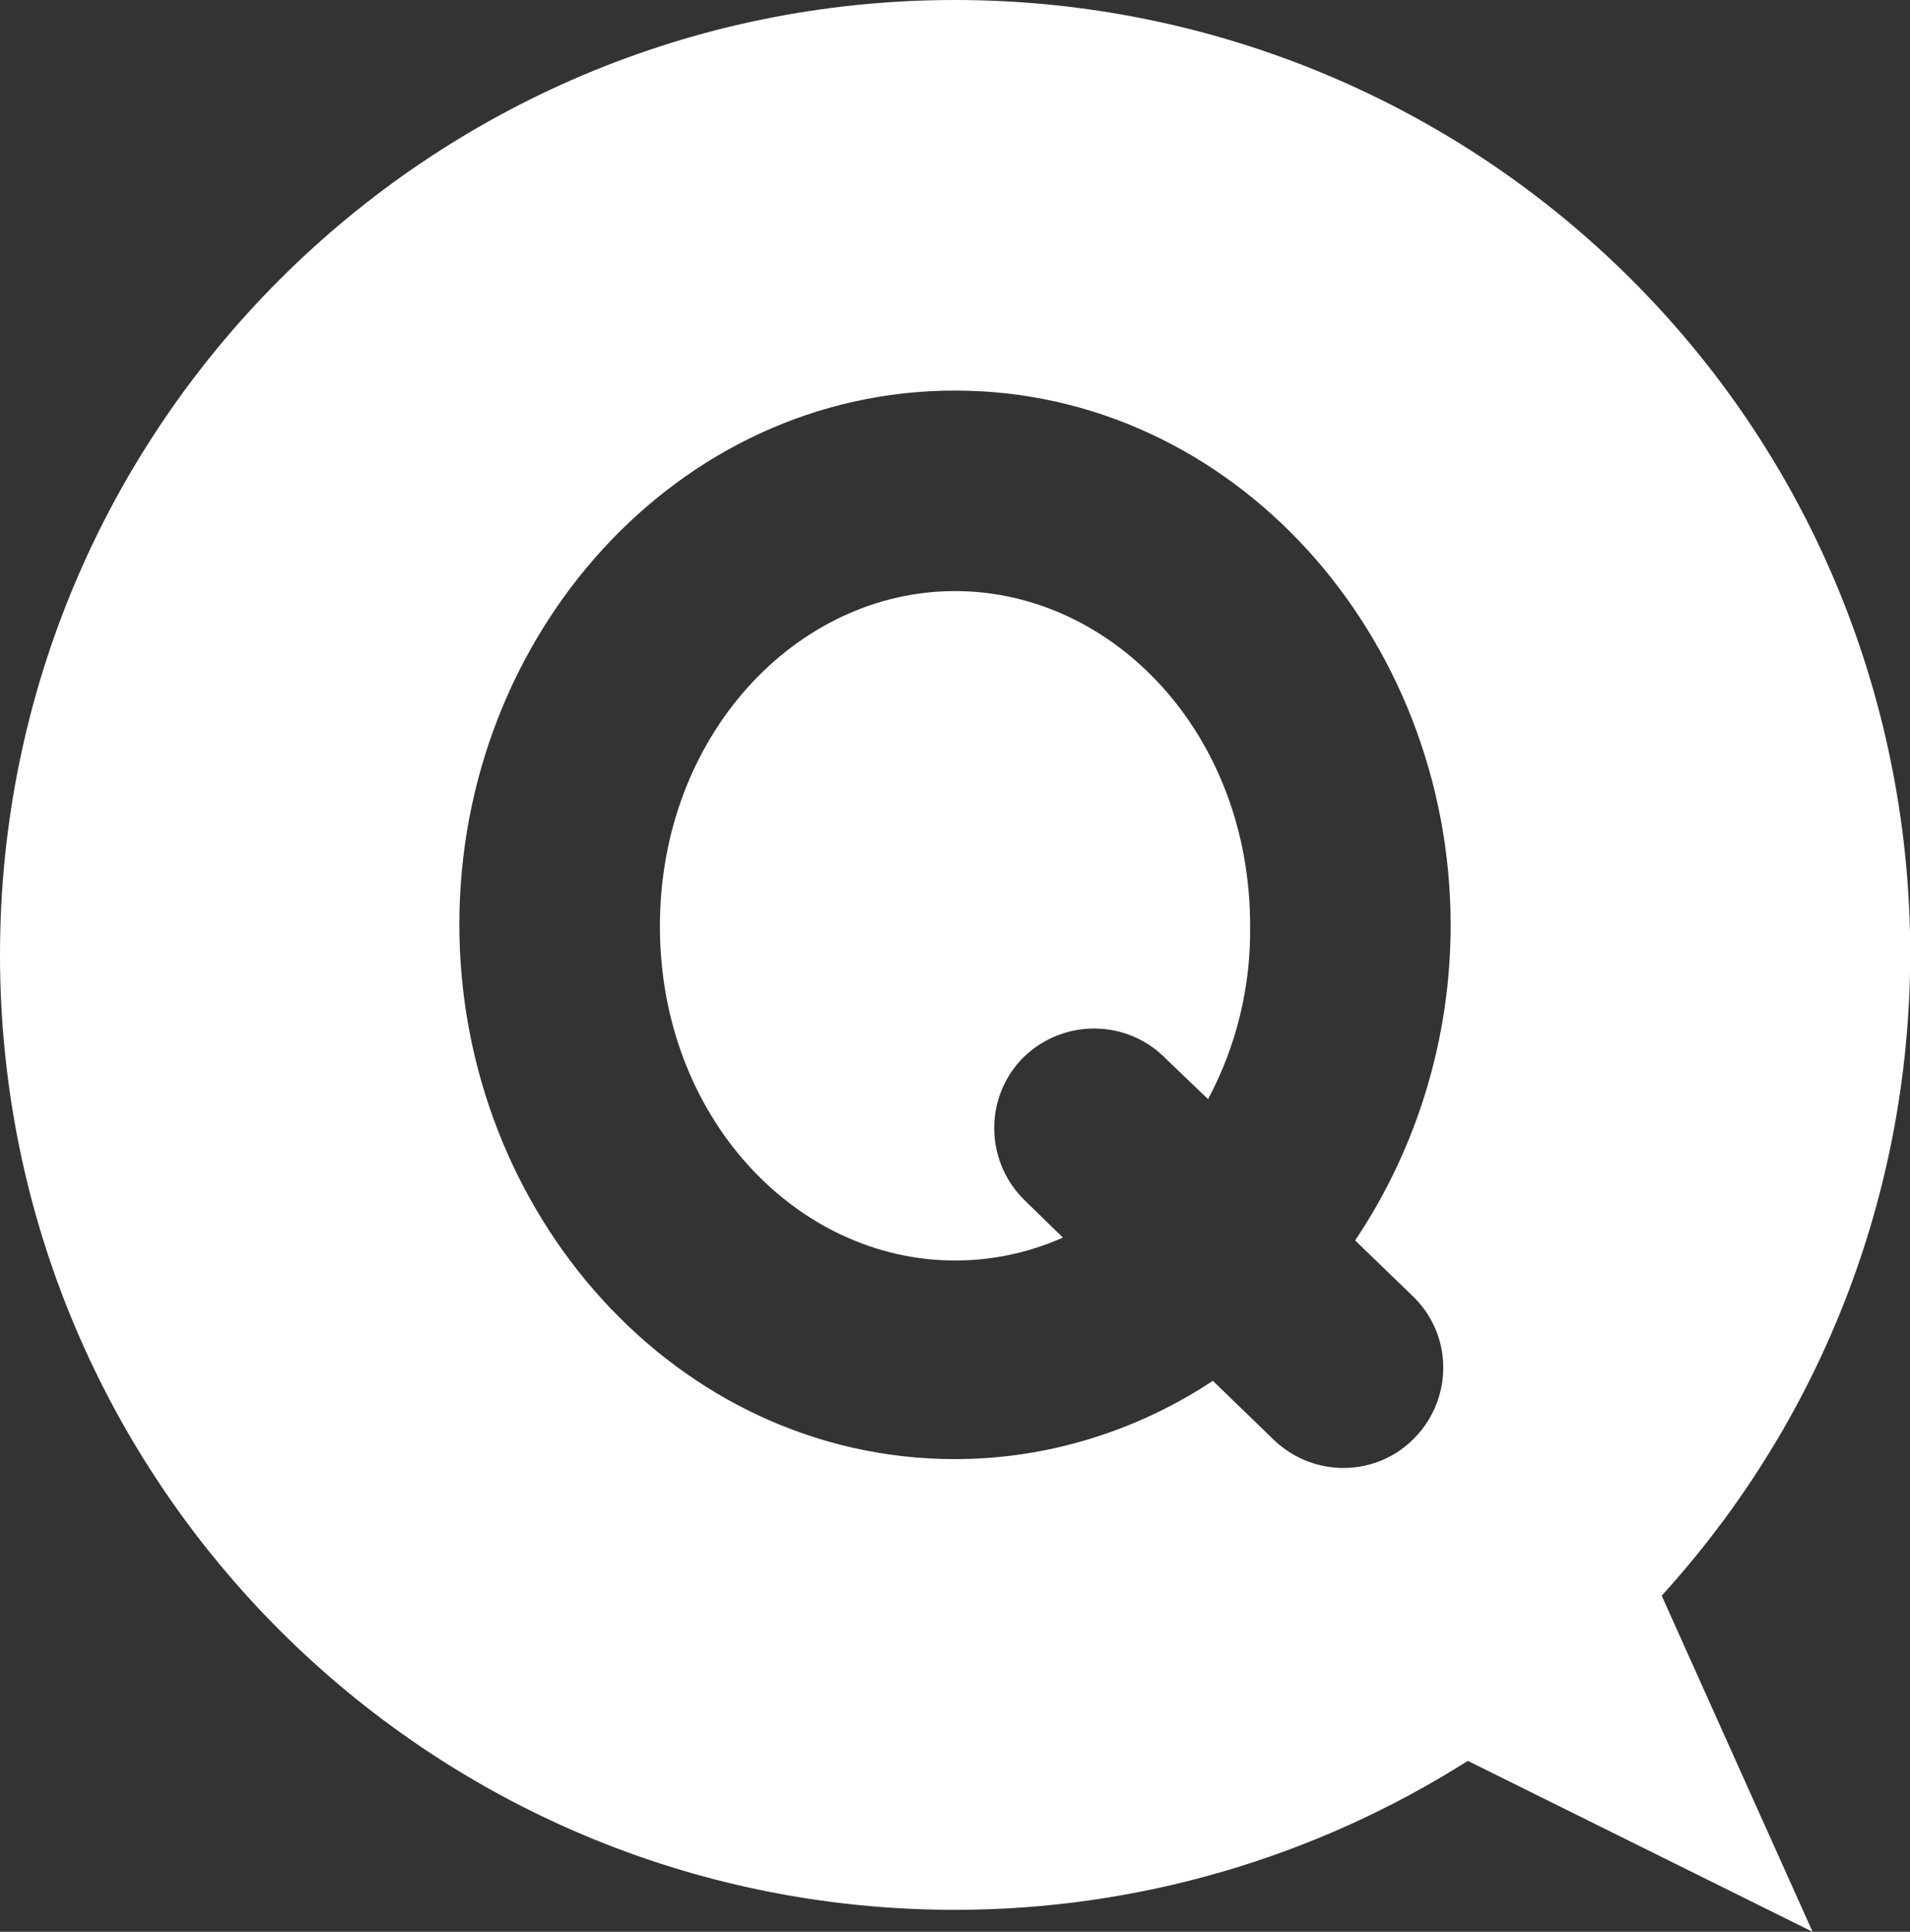 <?xml version="1.0" encoding="utf-8"?>
<!-- Generator: Adobe Illustrator 25.0.1, SVG Export Plug-In . SVG Version: 6.00 Build 0)  -->
<svg version="1.1" id="レイヤー_1" xmlns="http://www.w3.org/2000/svg" xmlns:xlink="http://www.w3.org/1999/xlink" x="0px"
	 y="0px" viewBox="0 0 200 202.3" style="enable-background:new 0 0 200 202.3;" xml:space="preserve">
<rect x="0" y="0" width="200" height="202.3" fill="#333333" stroke="none"/>
<style type="text/css">
	.st0{fill:#FFFFFF;}
</style>
<path class="st0" d="M100,0C44.8,0,0,44.7,0,100c0,55.2,44.7,100,100,100c19,0,37.6-5.4,53.7-15.6l36.1,17.9L174,167.1
	c37.1-40.8,34.2-104-6.6-141.1C148.9,9.2,124.9,0,100,0L100,0z M100,40.9c29.1,0,51.9,25.7,51.9,56c0,11.8-3.5,23.3-10,33l6,5.8
	c4.2,4,4.3,10.6,0.3,14.8c-4,4.2-10.6,4.3-14.8,0.3c0,0,0,0-0.1-0.1l-6.3-6.1c-8,5.3-17.4,8.2-27,8.2c-29.1,0-51.9-25.7-51.9-56
	S70.9,40.9,100,40.9L100,40.9z M100,61.9c-16.6,0-30.9,15.1-30.9,35.1S83.4,132,100,132c3.9,0,7.7-0.8,11.3-2.4l-3.9-3.8
	c-4.2-4-4.4-10.6-0.5-14.8c4-4.2,10.6-4.4,14.8-0.5c0.1,0.1,0.2,0.1,0.2,0.2l4.6,4.4c3-5.6,4.5-11.9,4.4-18.2
	C130.9,76.9,116.6,61.9,100,61.9L100,61.9z"/>
</svg>
